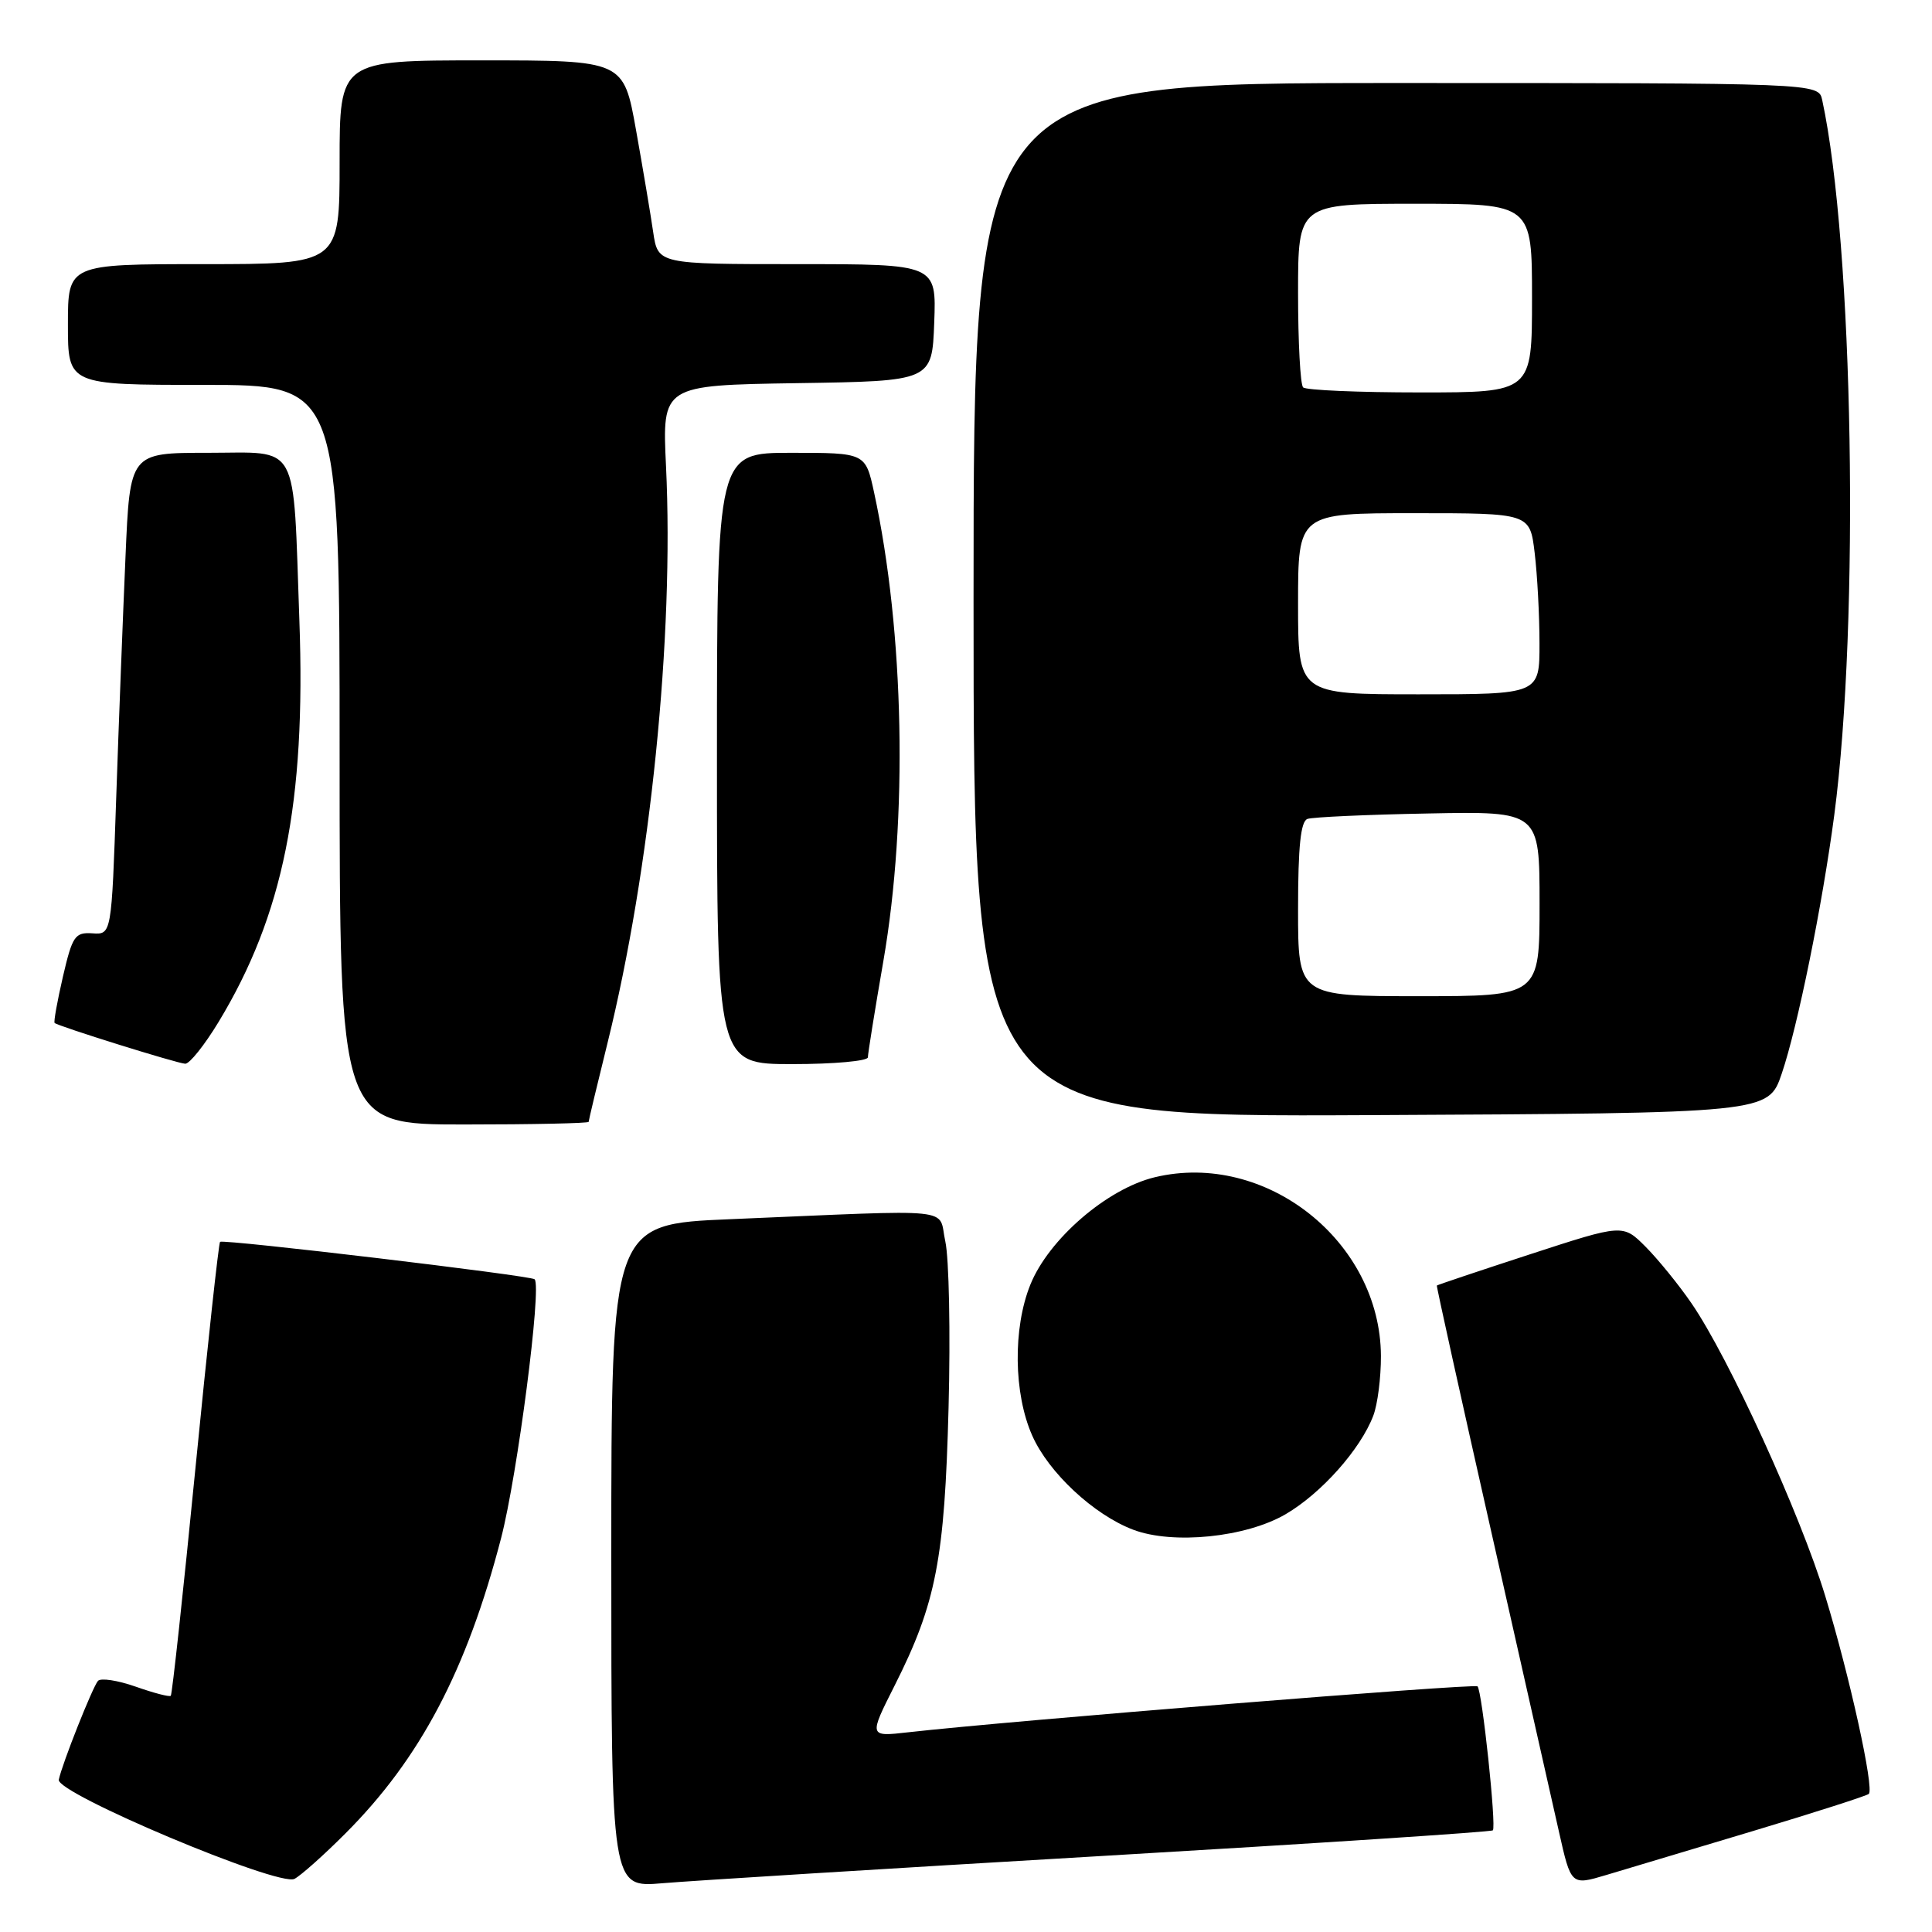 <?xml version="1.0" encoding="UTF-8" standalone="no"?>
<!DOCTYPE svg PUBLIC "-//W3C//DTD SVG 1.1//EN" "http://www.w3.org/Graphics/SVG/1.1/DTD/svg11.dtd" >
<svg xmlns="http://www.w3.org/2000/svg" xmlns:xlink="http://www.w3.org/1999/xlink" version="1.1" viewBox="0 0 256 256">
 <g >
 <path fill="currentColor"
d=" M 45.76 242.95 C 55.67 233.04 61.84 221.34 66.40 203.80 C 68.56 195.46 71.81 170.47 70.84 169.51 C 70.36 169.02 29.59 164.17 29.16 164.55 C 28.98 164.71 27.50 178.24 25.89 194.61 C 24.28 210.98 22.81 224.52 22.63 224.70 C 22.46 224.88 20.36 224.33 17.98 223.49 C 15.59 222.65 13.34 222.31 12.98 222.73 C 12.26 223.56 8.25 233.66 7.79 235.82 C 7.40 237.61 36.93 250.04 39.02 248.96 C 39.85 248.53 42.89 245.83 45.76 242.95 Z  M 145.96 245.93 C 174.27 244.27 197.60 242.74 197.81 242.53 C 198.30 242.04 196.39 224.06 195.78 223.45 C 195.38 223.05 133.73 228.02 120.31 229.54 C 115.12 230.13 115.12 230.13 118.56 223.31 C 124.04 212.44 125.17 206.59 125.69 186.50 C 125.95 176.60 125.75 166.70 125.26 164.50 C 124.24 159.92 127.46 160.26 96.75 161.55 C 81.00 162.21 81.00 162.21 81.00 206.17 C 81.00 250.12 81.00 250.12 87.75 249.54 C 91.46 249.22 117.66 247.59 145.96 245.93 Z  M 232.35 242.60 C 240.51 240.15 247.39 237.94 247.63 237.70 C 248.36 236.97 245.10 222.12 241.86 211.50 C 238.55 200.62 229.07 179.88 224.13 172.69 C 222.43 170.21 219.68 166.84 218.04 165.19 C 215.04 162.19 215.04 162.19 202.77 166.19 C 196.02 168.39 190.45 170.26 190.39 170.34 C 190.32 170.43 193.57 185.12 197.61 203.00 C 201.64 220.88 205.67 238.73 206.56 242.67 C 208.17 249.84 208.17 249.84 212.83 248.45 C 215.40 247.69 224.18 245.05 232.35 242.60 Z  M 170.37 200.63 C 175.10 197.86 180.28 192.03 181.97 187.58 C 182.54 186.09 182.99 182.54 182.98 179.68 C 182.91 164.49 167.72 152.47 153.02 155.99 C 146.69 157.51 138.94 164.21 136.52 170.24 C 134.20 176.00 134.31 184.66 136.77 190.21 C 138.94 195.13 144.93 200.71 150.14 202.69 C 155.42 204.70 165.11 203.71 170.37 200.63 Z  M 78.00 148.65 C 78.00 148.46 79.12 143.77 80.49 138.24 C 86.19 115.21 89.33 84.27 88.25 61.77 C 87.74 51.05 87.74 51.05 105.62 50.77 C 123.50 50.50 123.50 50.50 123.79 42.75 C 124.08 35.00 124.08 35.00 105.63 35.00 C 87.18 35.00 87.18 35.00 86.55 30.75 C 86.21 28.41 85.19 22.34 84.28 17.25 C 82.63 8.00 82.63 8.00 63.82 8.00 C 45.00 8.00 45.00 8.00 45.00 21.50 C 45.00 35.00 45.00 35.00 27.00 35.00 C 9.00 35.00 9.00 35.00 9.00 43.00 C 9.00 51.00 9.00 51.00 27.00 51.00 C 45.00 51.00 45.00 51.00 45.00 100.00 C 45.00 149.00 45.00 149.00 61.50 149.00 C 70.58 149.00 78.00 148.84 78.00 148.65 Z  M 236.09 142.26 C 238.20 136.06 241.48 119.90 243.05 108.00 C 246.43 82.32 245.59 32.37 241.45 13.25 C 240.96 11.00 240.96 11.00 184.98 11.00 C 129.00 11.00 129.00 11.00 129.00 79.51 C 129.00 148.02 129.00 148.02 181.65 147.76 C 234.31 147.50 234.31 147.50 236.09 142.26 Z  M 28.96 135.42 C 37.53 121.27 40.54 106.34 39.67 82.24 C 38.80 58.10 39.84 60.00 27.50 60.00 C 17.22 60.00 17.22 60.00 16.63 73.75 C 16.30 81.31 15.74 95.68 15.40 105.67 C 14.78 123.85 14.78 123.85 12.24 123.67 C 9.93 123.52 9.59 124.03 8.34 129.40 C 7.59 132.65 7.09 135.42 7.24 135.55 C 7.71 135.98 23.48 140.91 24.54 140.95 C 25.11 140.98 27.10 138.49 28.96 135.42 Z  M 115.00 140.10 C 115.00 139.60 115.92 133.87 117.05 127.35 C 120.32 108.45 119.83 83.76 115.82 65.25 C 114.68 60.00 114.68 60.00 104.84 60.00 C 95.00 60.00 95.00 60.00 95.00 100.50 C 95.00 141.00 95.00 141.00 105.00 141.00 C 110.50 141.00 115.00 140.59 115.00 140.10 Z  M 172.00 120.47 C 172.00 112.14 172.35 108.82 173.25 108.51 C 173.94 108.27 181.14 107.94 189.25 107.79 C 204.00 107.50 204.00 107.50 204.00 119.75 C 204.00 132.00 204.00 132.00 188.00 132.00 C 172.00 132.00 172.00 132.00 172.00 120.47 Z  M 172.00 80.00 C 172.00 68.00 172.00 68.00 187.36 68.00 C 202.72 68.00 202.72 68.00 203.35 73.25 C 203.70 76.14 203.99 81.54 203.99 85.25 C 204.00 92.00 204.00 92.00 188.00 92.00 C 172.00 92.00 172.00 92.00 172.00 80.00 Z  M 172.67 51.33 C 172.30 50.97 172.00 45.34 172.00 38.83 C 172.00 27.00 172.00 27.00 187.50 27.00 C 203.00 27.00 203.00 27.00 203.00 39.50 C 203.00 52.00 203.00 52.00 188.17 52.00 C 180.01 52.00 173.03 51.70 172.67 51.33 Z "/>
</g>
</svg>